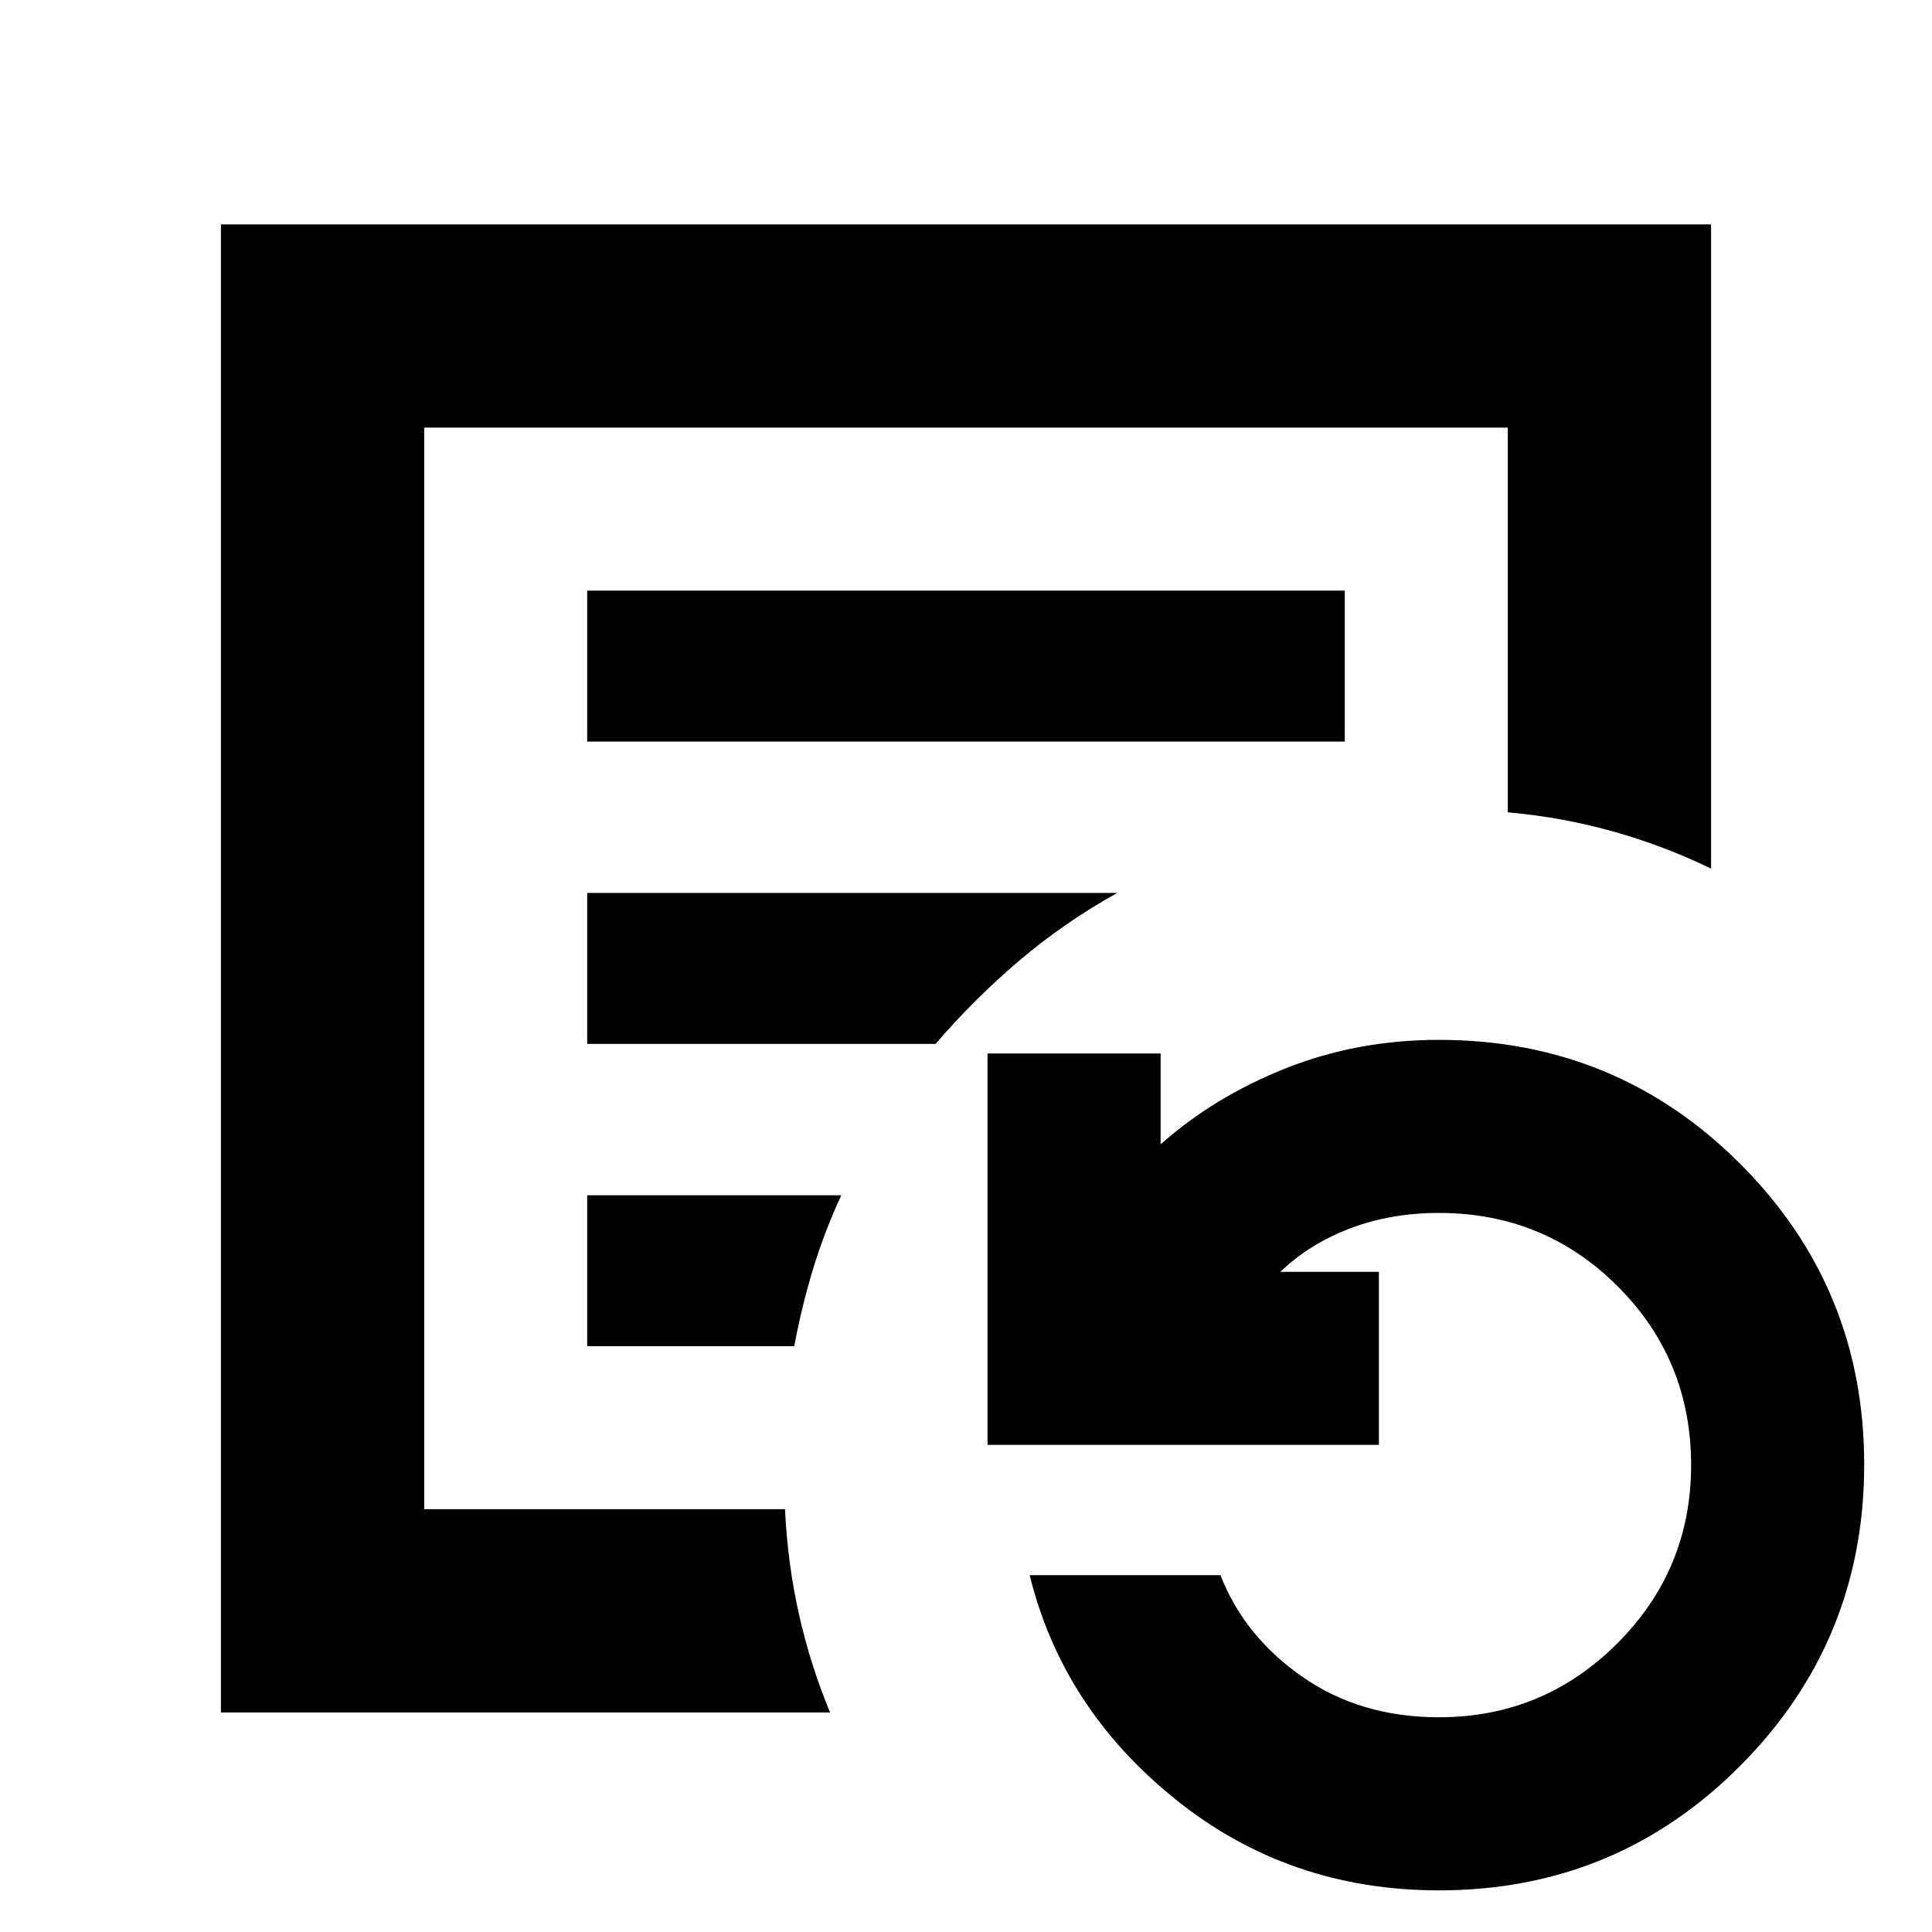 <svg xmlns="http://www.w3.org/2000/svg" height="24" viewBox="0 -960 960 960" width="24"><path d="M210.78-210.09v-537.43 537.43Zm81-381.43h376.44v-75H291.78v75Zm0 150.22h173.13q19.14-22.34 41.62-41.42 22.48-19.08 48.64-33.58H291.78v75Zm0 150.21h102.88q3.62-19.5 9.34-38.31 5.72-18.81 14.04-36.69H291.78v75Zm-182 182v-739.43h740.44v320.13q-23.47-11.39-48.72-18.47-25.25-7.09-52.28-9.51v-191.15H210.78v537.43h179.28q1.29 26.97 6.93 52.16 5.64 25.19 15.47 48.84H109.78ZM715-20.69q-74.7 0-130.89-45.22-56.2-45.22-72.46-111.39h94.79q11.87 30.43 40.73 50.52Q676.04-106.7 715-106.7q51.91 0 88.61-36.69 36.69-36.7 36.69-88.61 0-52.35-36.47-88.82Q767.35-357.3 715-357.3q-23.91 0-44.11 7.67-20.19 7.67-34.67 21.59h48.95v86H490.69v-194.48h86.01v45.13q26.67-23.68 62.23-37.8Q674.5-443.3 715-443.3q88.09 0 149.7 61.6 61.6 61.61 61.6 149.42 0 87.81-61.6 149.7Q803.09-20.69 715-20.69Z"/></svg>